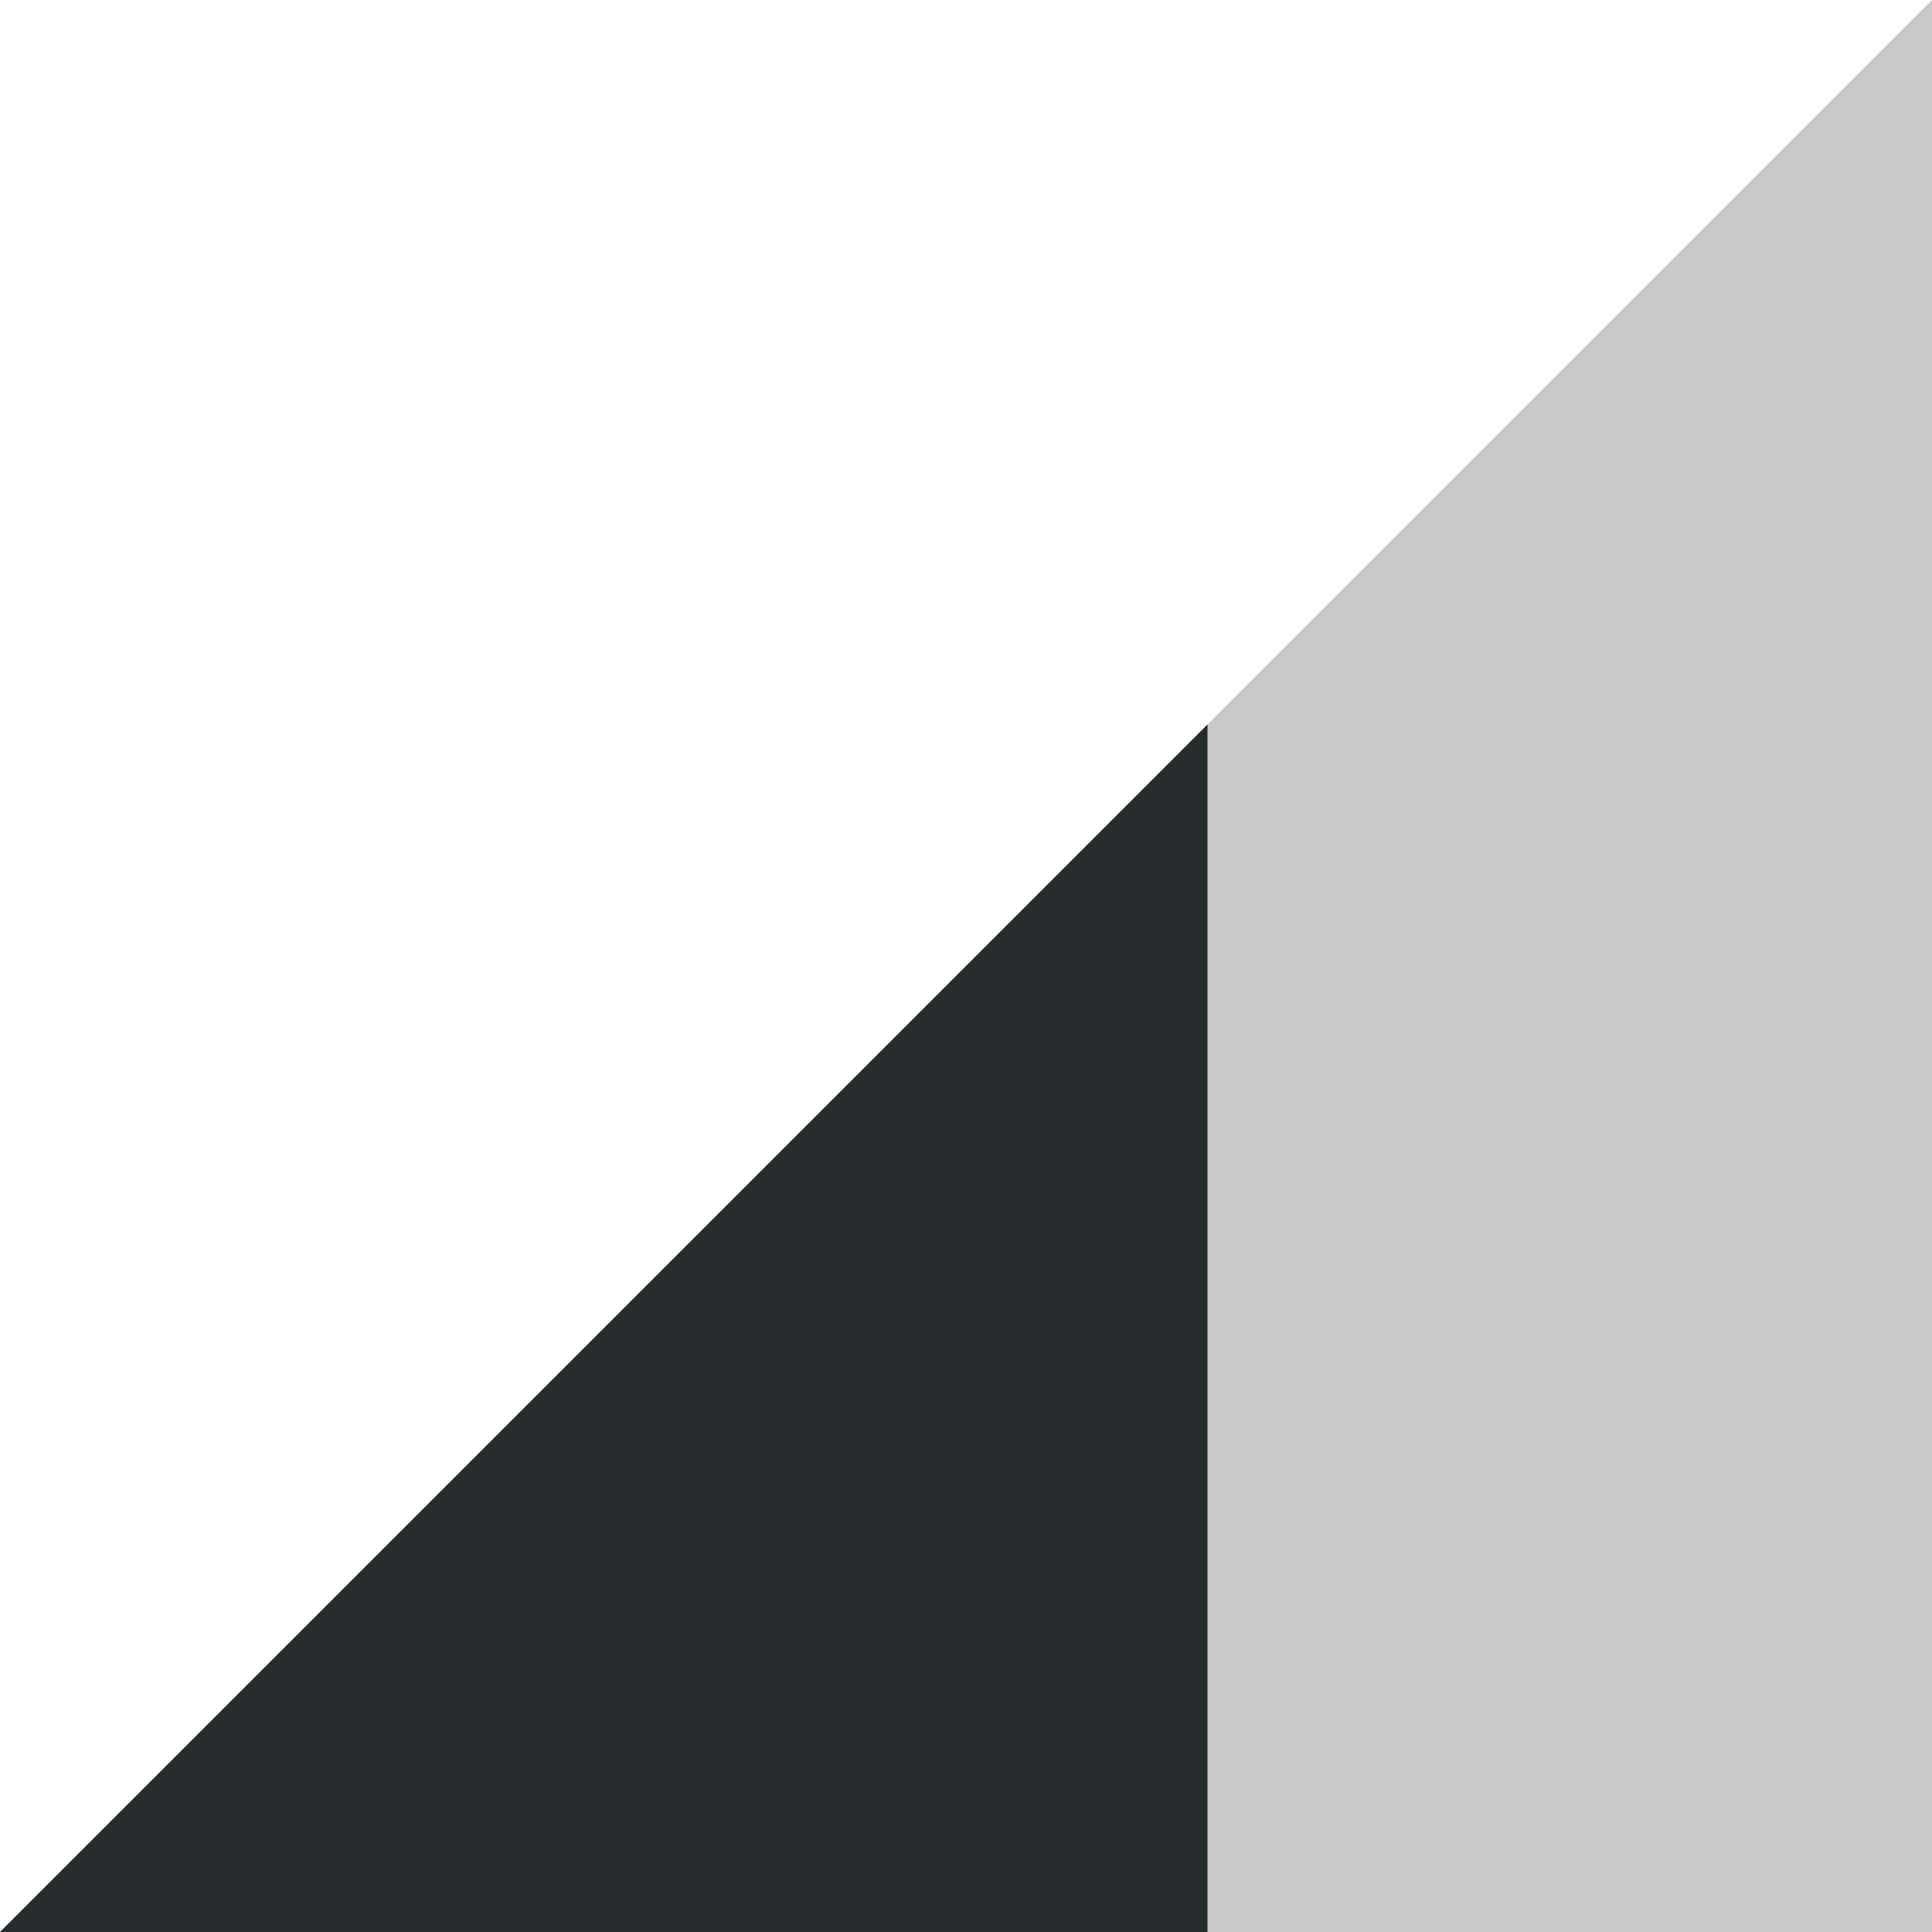 <svg width="16" height="16" viewBox="0 0 16 16" fill="none" xmlns="http://www.w3.org/2000/svg">
<path opacity="0.25" d="M16 16V0L0 16H16Z" fill="#282B2C"/>
<path d="M10 16V6L0 16H10Z" fill="#282B2C"/>
</svg>
